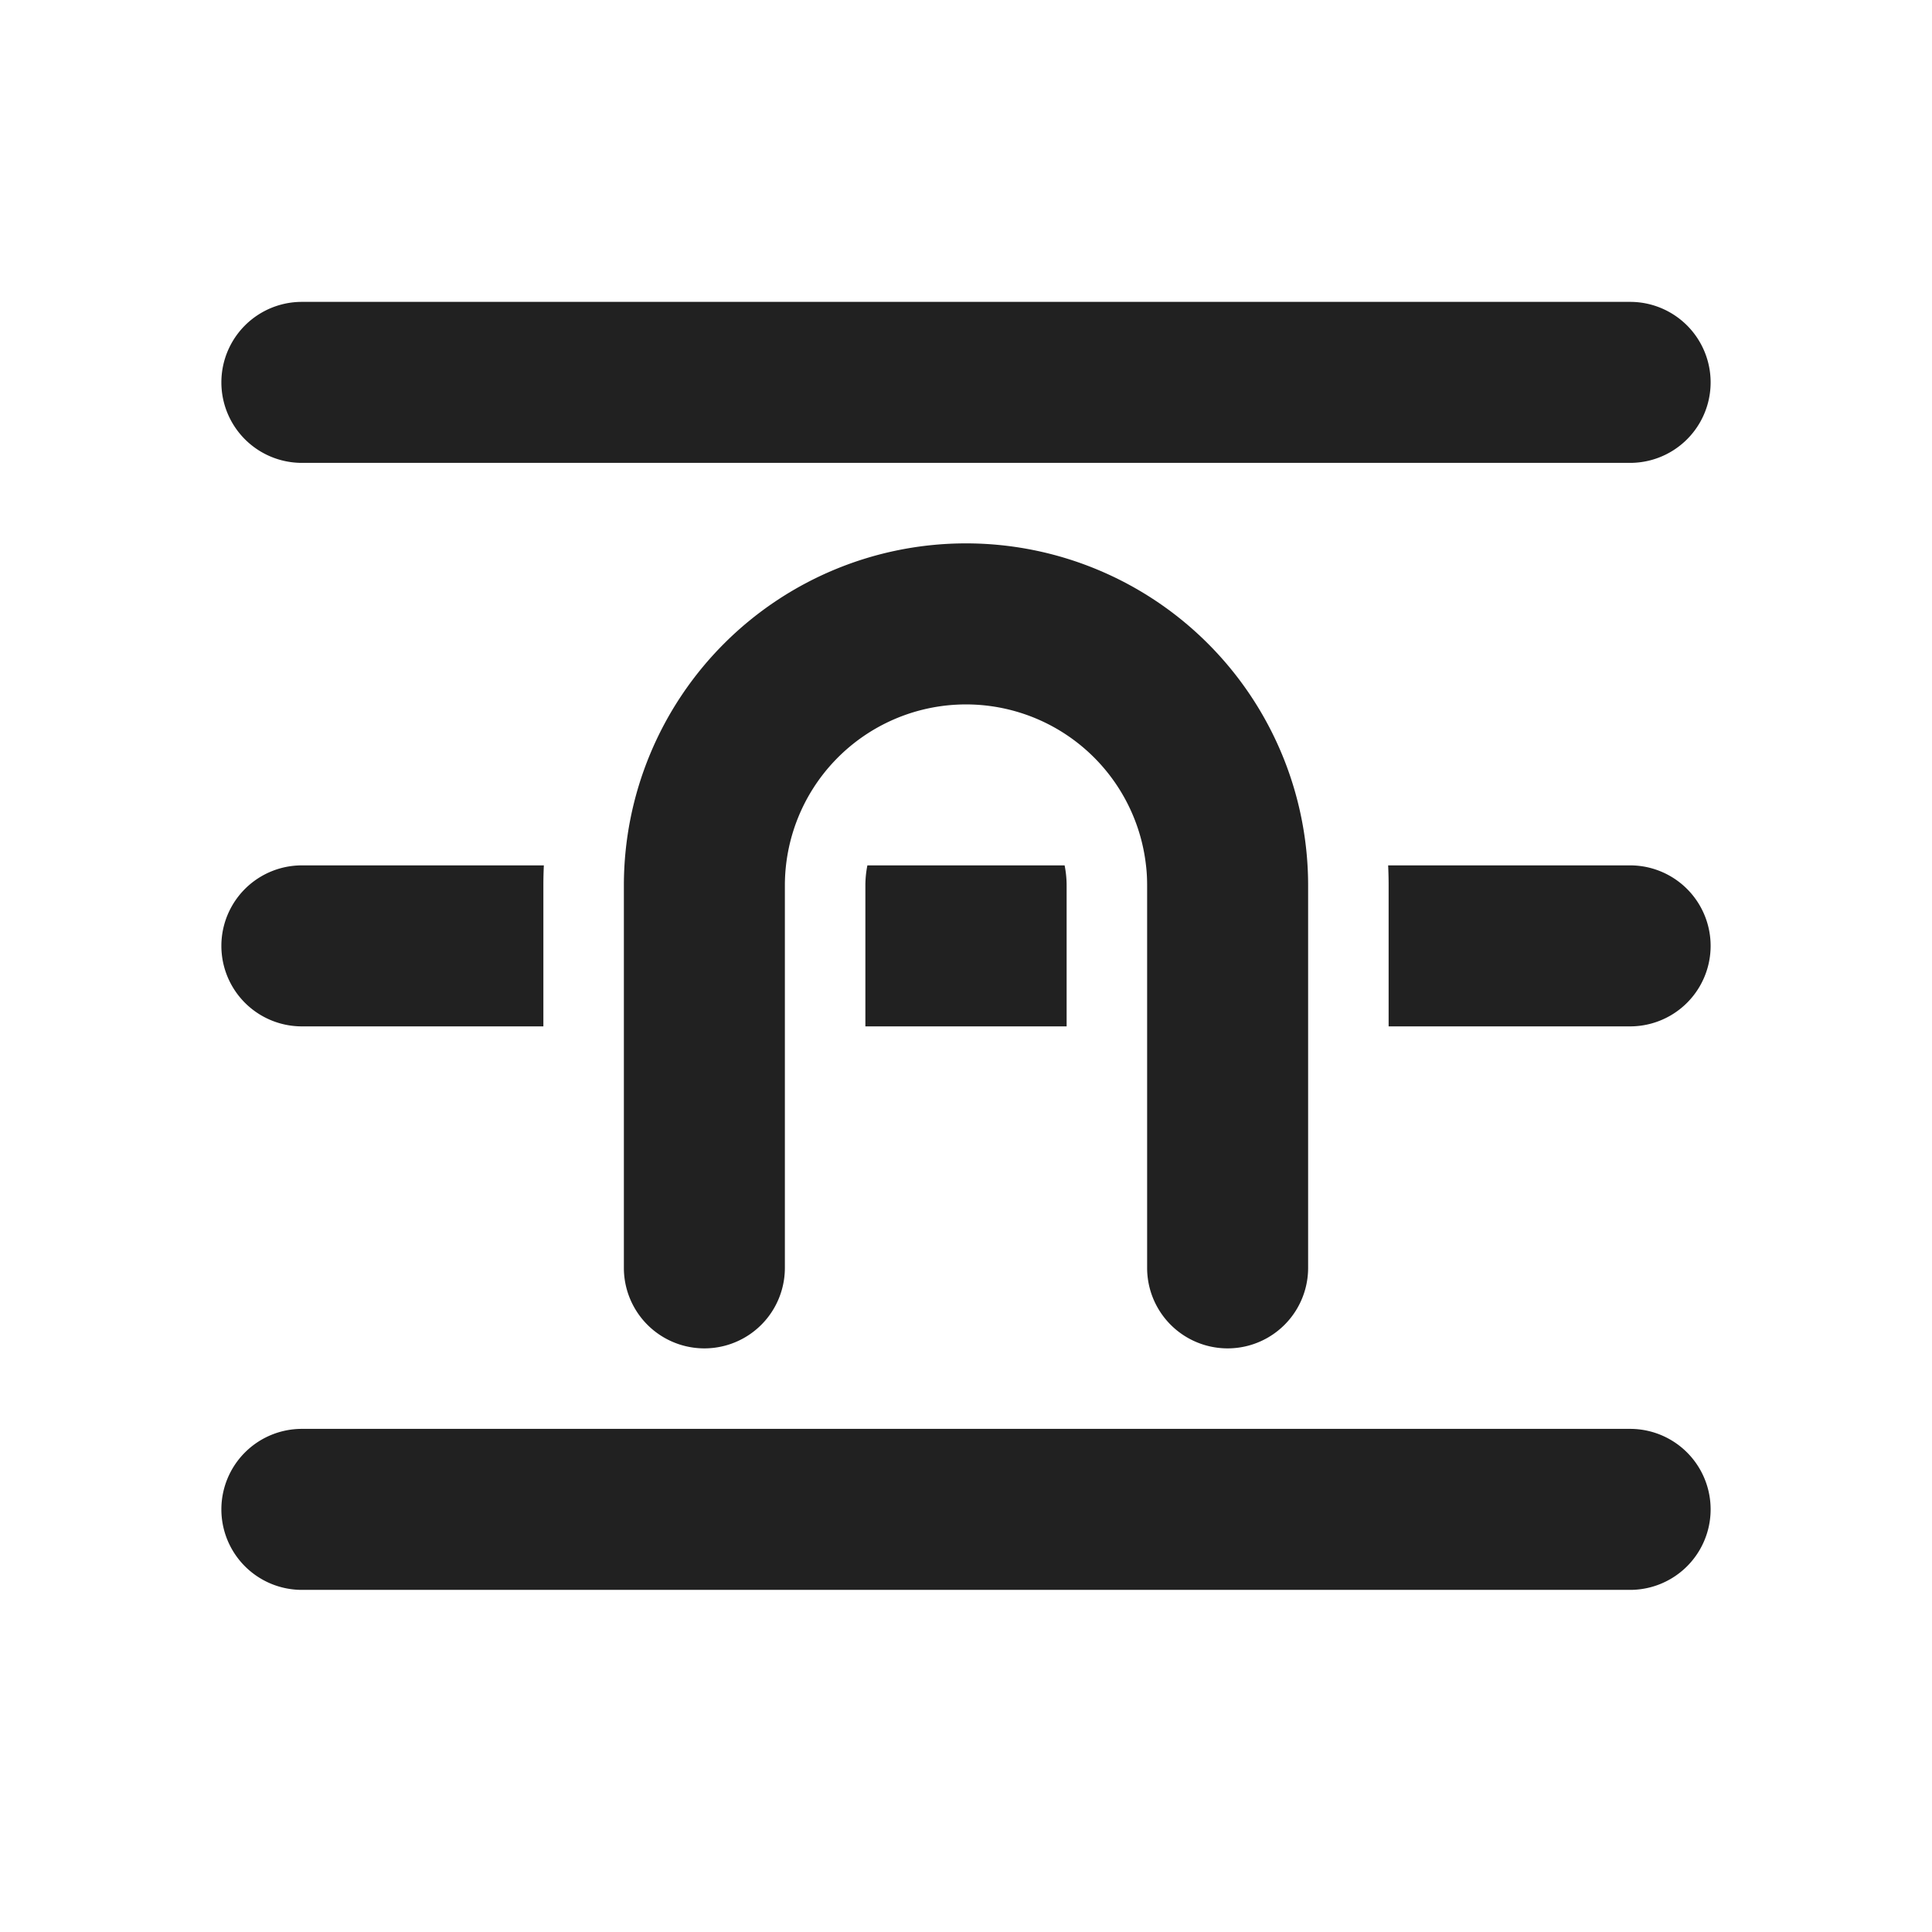 <svg width="24" height="24" fill="none" viewBox="0 0 24 24" xmlns="http://www.w3.org/2000/svg"><path d="M3.75 3.75a1 1 0 0 0 0 2h16.5a1 1 0 1 0 0-2H3.75ZM10.75 11c0-.086.009-.17.025-.25h2.45c.016.08.025.164.025.25v1.75h-2.5V11Z" fill="#212121"/><path d="M14.236 10.75c.01.082.014.165.014.25v4.75a1 1 0 1 0 2 0V11a4.25 4.25 0 0 0-8.5 0v4.75a1 1 0 1 0 2 0V11a2.25 2.25 0 0 1 4.486-.25ZM20.25 12.75h-3V11c0-.084-.002-.167-.006-.25h3.006a1 1 0 1 1 0 2ZM6.75 11c0-.084.002-.167.006-.25H3.75a1 1 0 1 0 0 2h3V11ZM2.75 18.75a1 1 0 0 1 1-1h16.5a1 1 0 1 1 0 2H3.75a1 1 0 0 1-1-1Z" fill="#212121"/></svg>